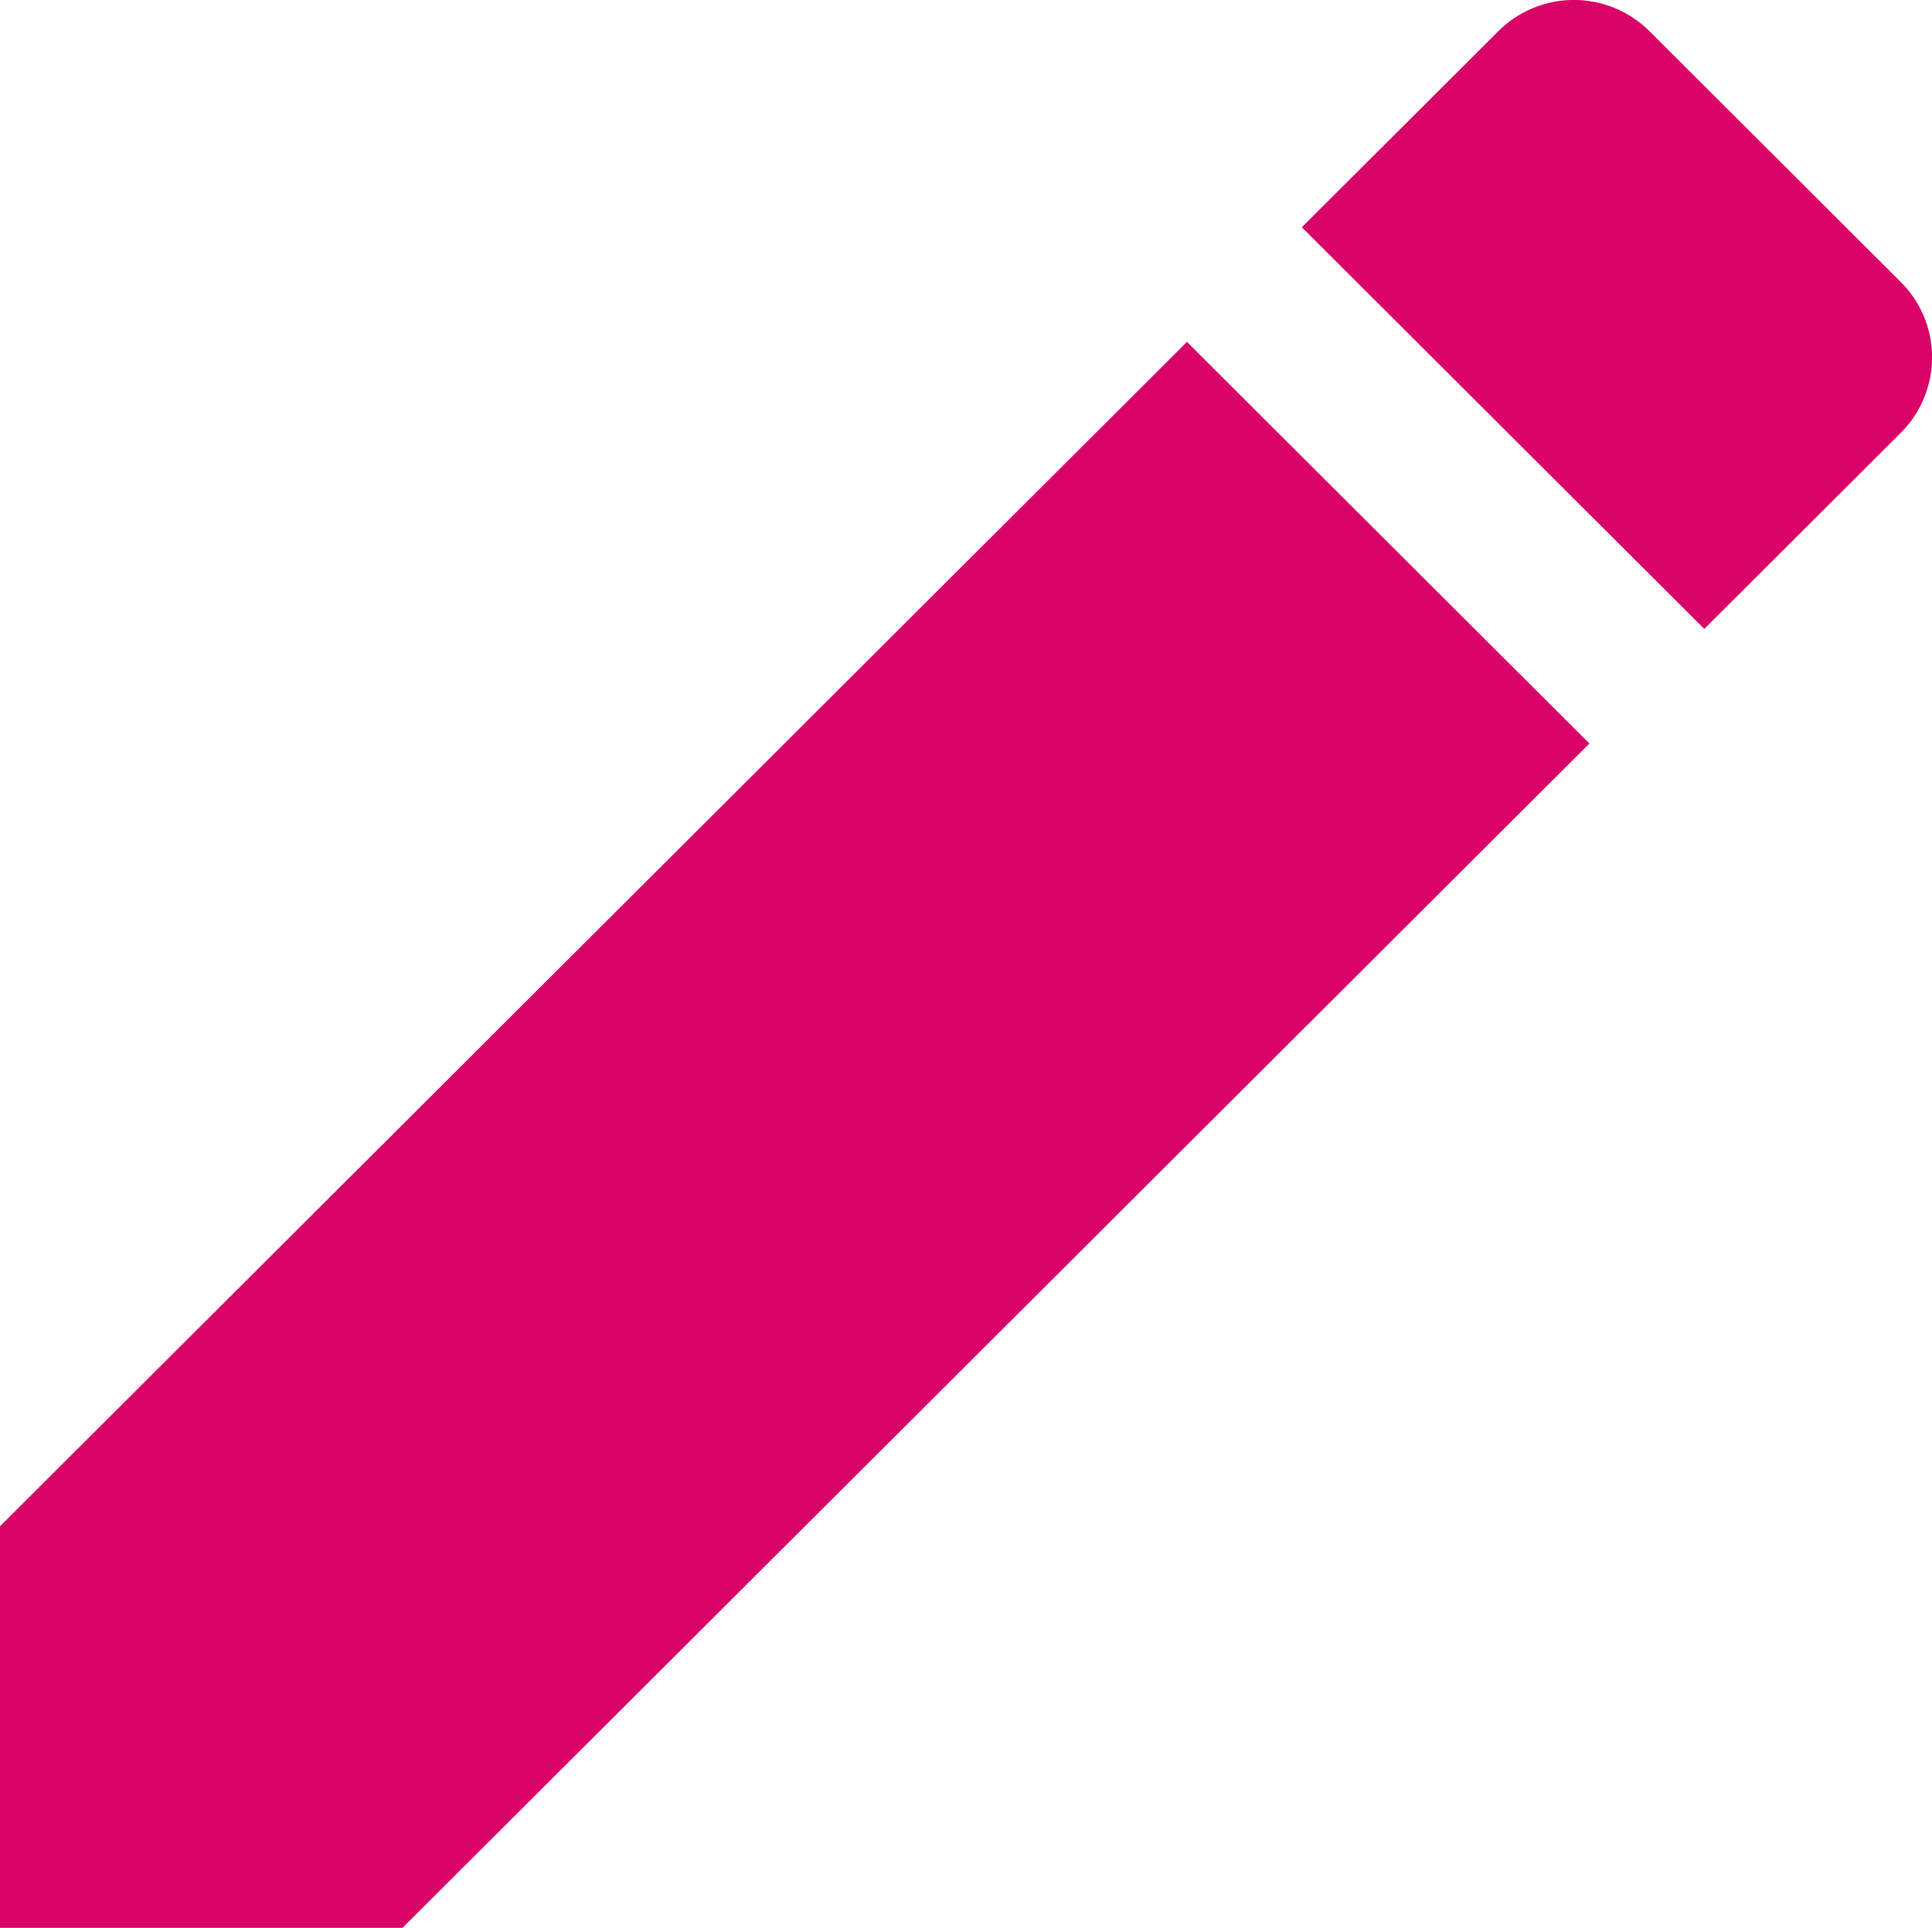 <svg xmlns="http://www.w3.org/2000/svg" width="120.25" height="120" viewBox="0 0 120.25 120">
  <path id="Caminho_59" data-name="Caminho 59" d="M3,98v25H28.049l73.877-73.723-25.049-25ZM121.3,29.944a6.628,6.628,0,0,0,0-9.4l-15.63-15.6a6.662,6.662,0,0,0-9.418,0l-12.224,12.2,25.049,25Z" transform="translate(-3 -2.997)" fill="#d90368"/>
</svg>

